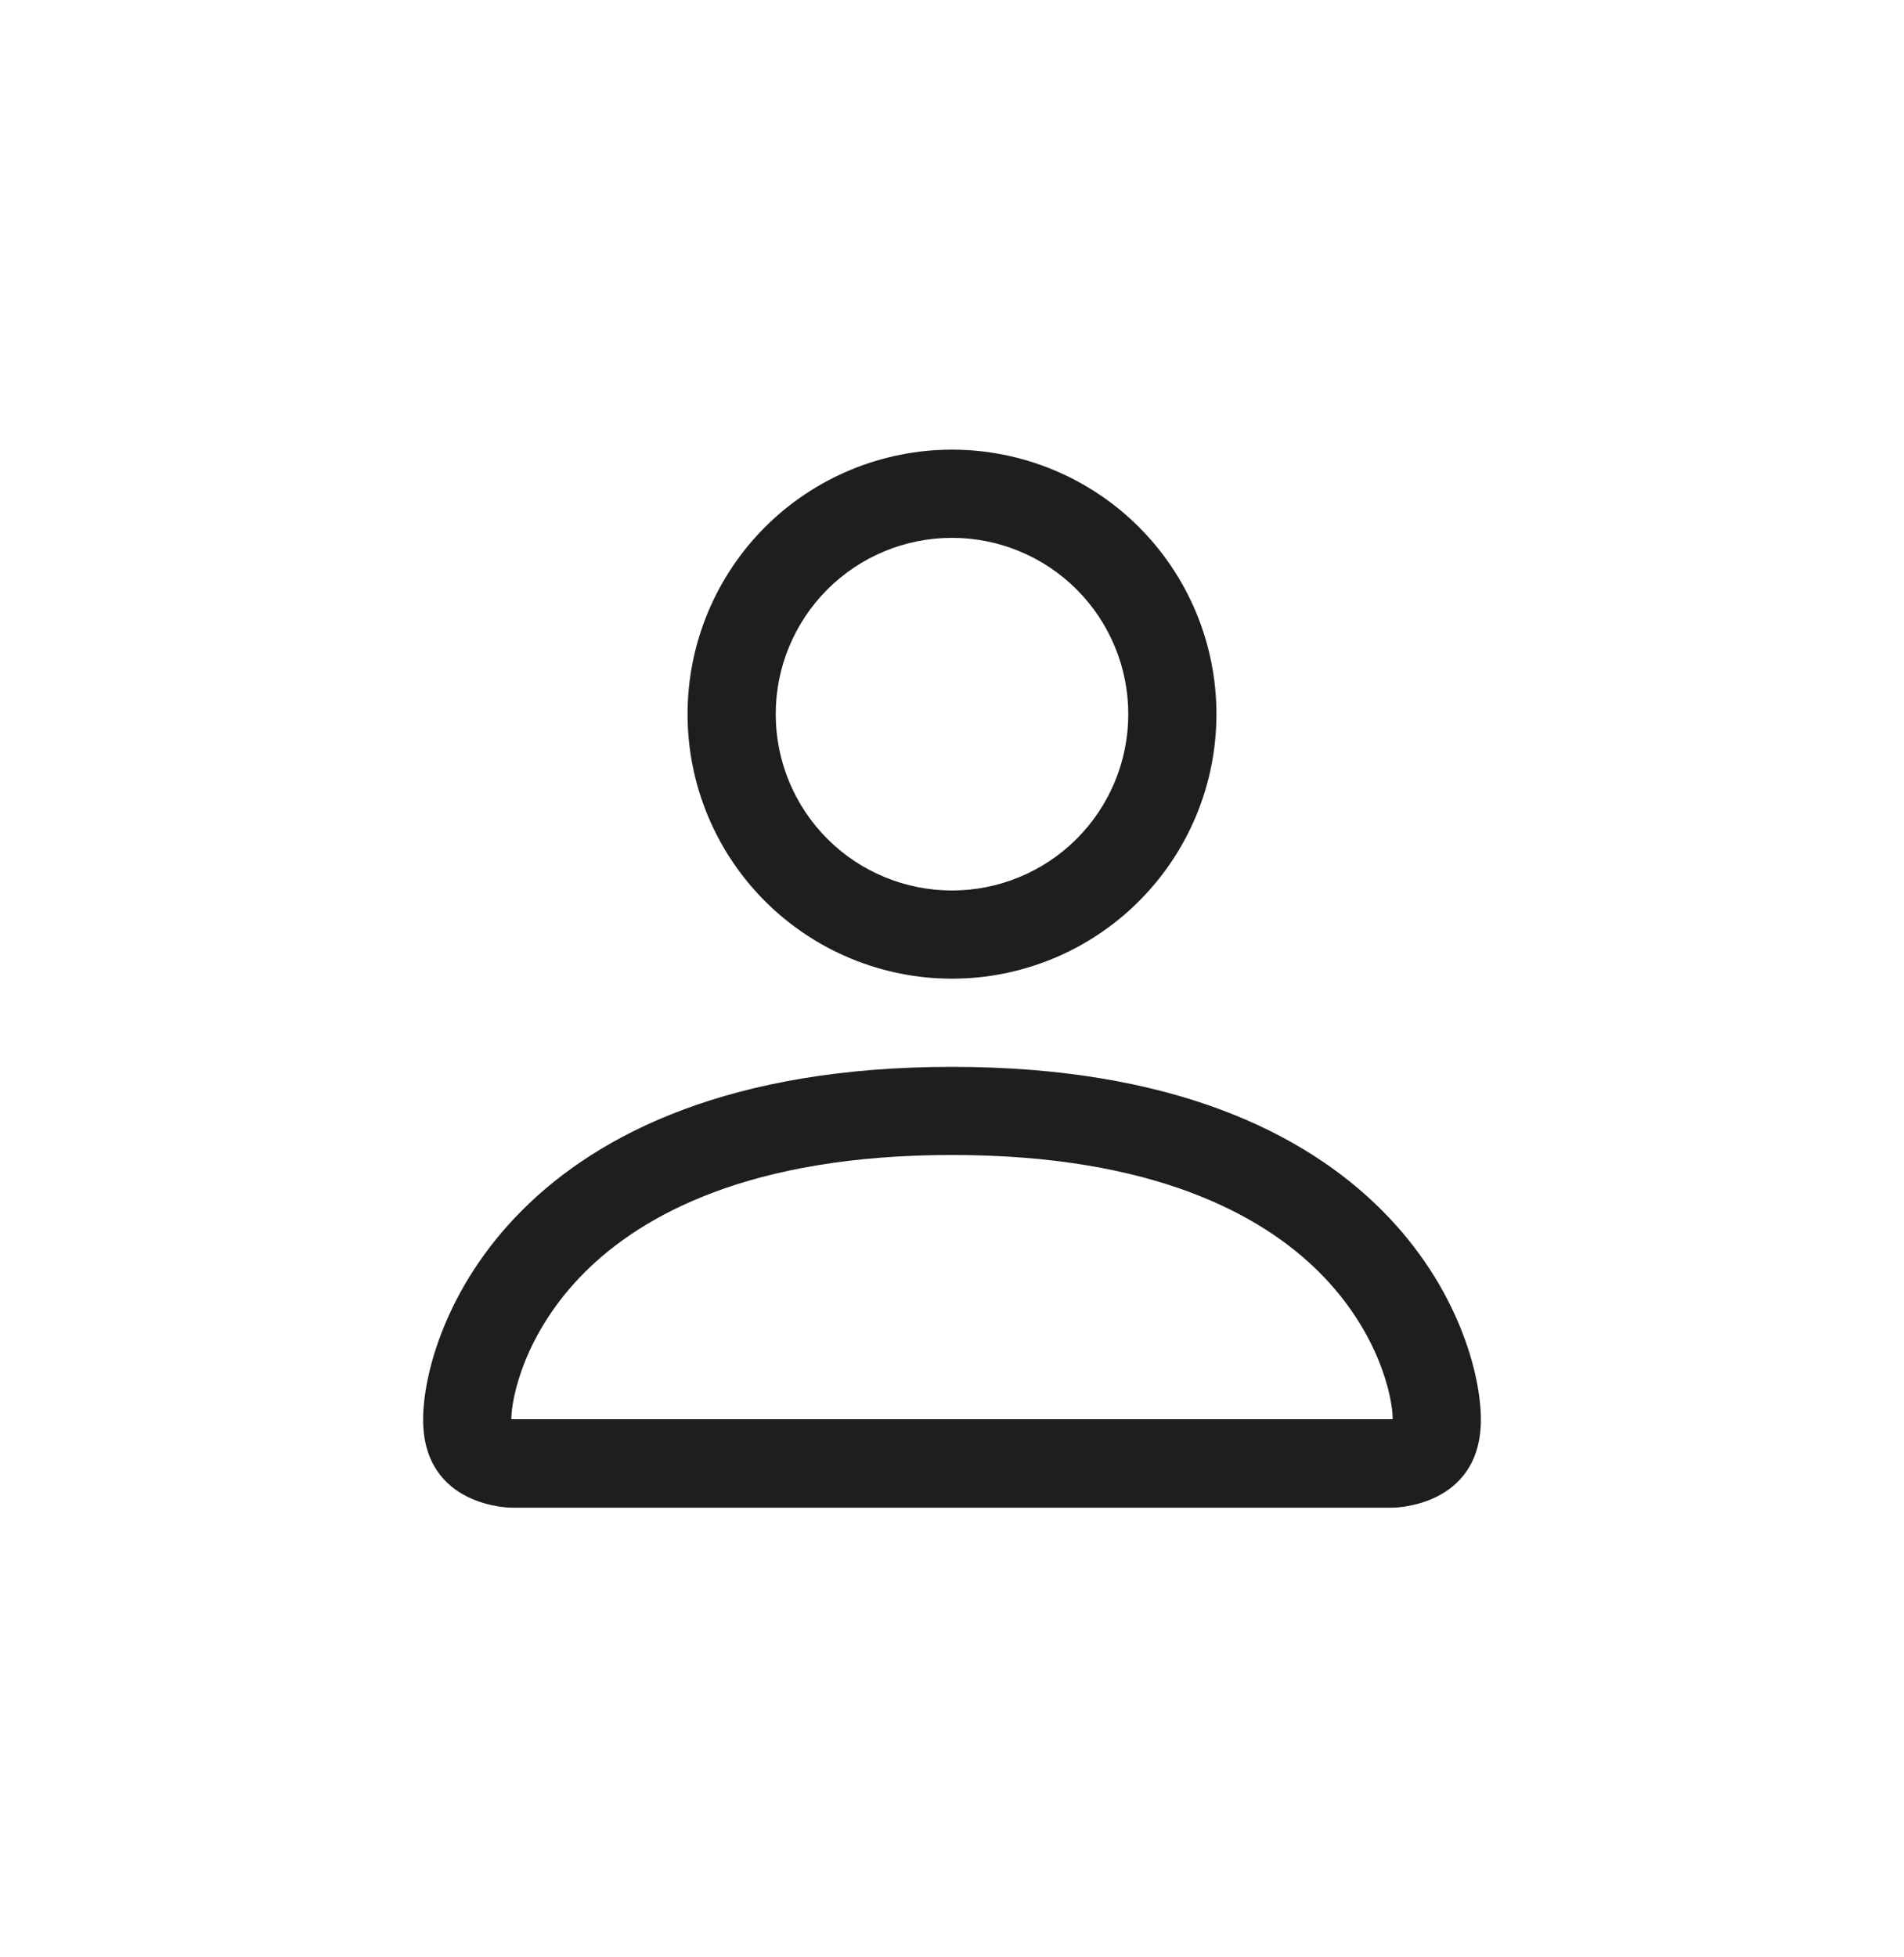 <svg width="36" height="37" viewBox="0 0 36 37" fill="none" xmlns="http://www.w3.org/2000/svg">
<path d="M18 18.5C19.326 18.5 20.598 17.973 21.535 17.035C22.473 16.098 23 14.826 23 13.5C23 12.174 22.473 10.902 21.535 9.964C20.598 9.027 19.326 8.5 18 8.5C16.674 8.5 15.402 9.027 14.464 9.964C13.527 10.902 13 12.174 13 13.5C13 14.826 13.527 16.098 14.464 17.035C15.402 17.973 16.674 18.5 18 18.5ZM21.333 13.5C21.333 14.384 20.982 15.232 20.357 15.857C19.732 16.482 18.884 16.833 18 16.833C17.116 16.833 16.268 16.482 15.643 15.857C15.018 15.232 14.667 14.384 14.667 13.5C14.667 12.616 15.018 11.768 15.643 11.143C16.268 10.518 17.116 10.167 18 10.167C18.884 10.167 19.732 10.518 20.357 11.143C20.982 11.768 21.333 12.616 21.333 13.5ZM28 26.833C28 28.5 26.333 28.5 26.333 28.5H9.667C9.667 28.5 8 28.5 8 26.833C8 25.167 9.667 20.167 18 20.167C26.333 20.167 28 25.167 28 26.833ZM26.333 26.827C26.332 26.417 26.077 25.183 24.947 24.053C23.86 22.967 21.815 21.833 18 21.833C14.183 21.833 12.14 22.967 11.053 24.053C9.923 25.183 9.67 26.417 9.667 26.827H26.333Z" fill="#1E1E1E"/>
</svg>
